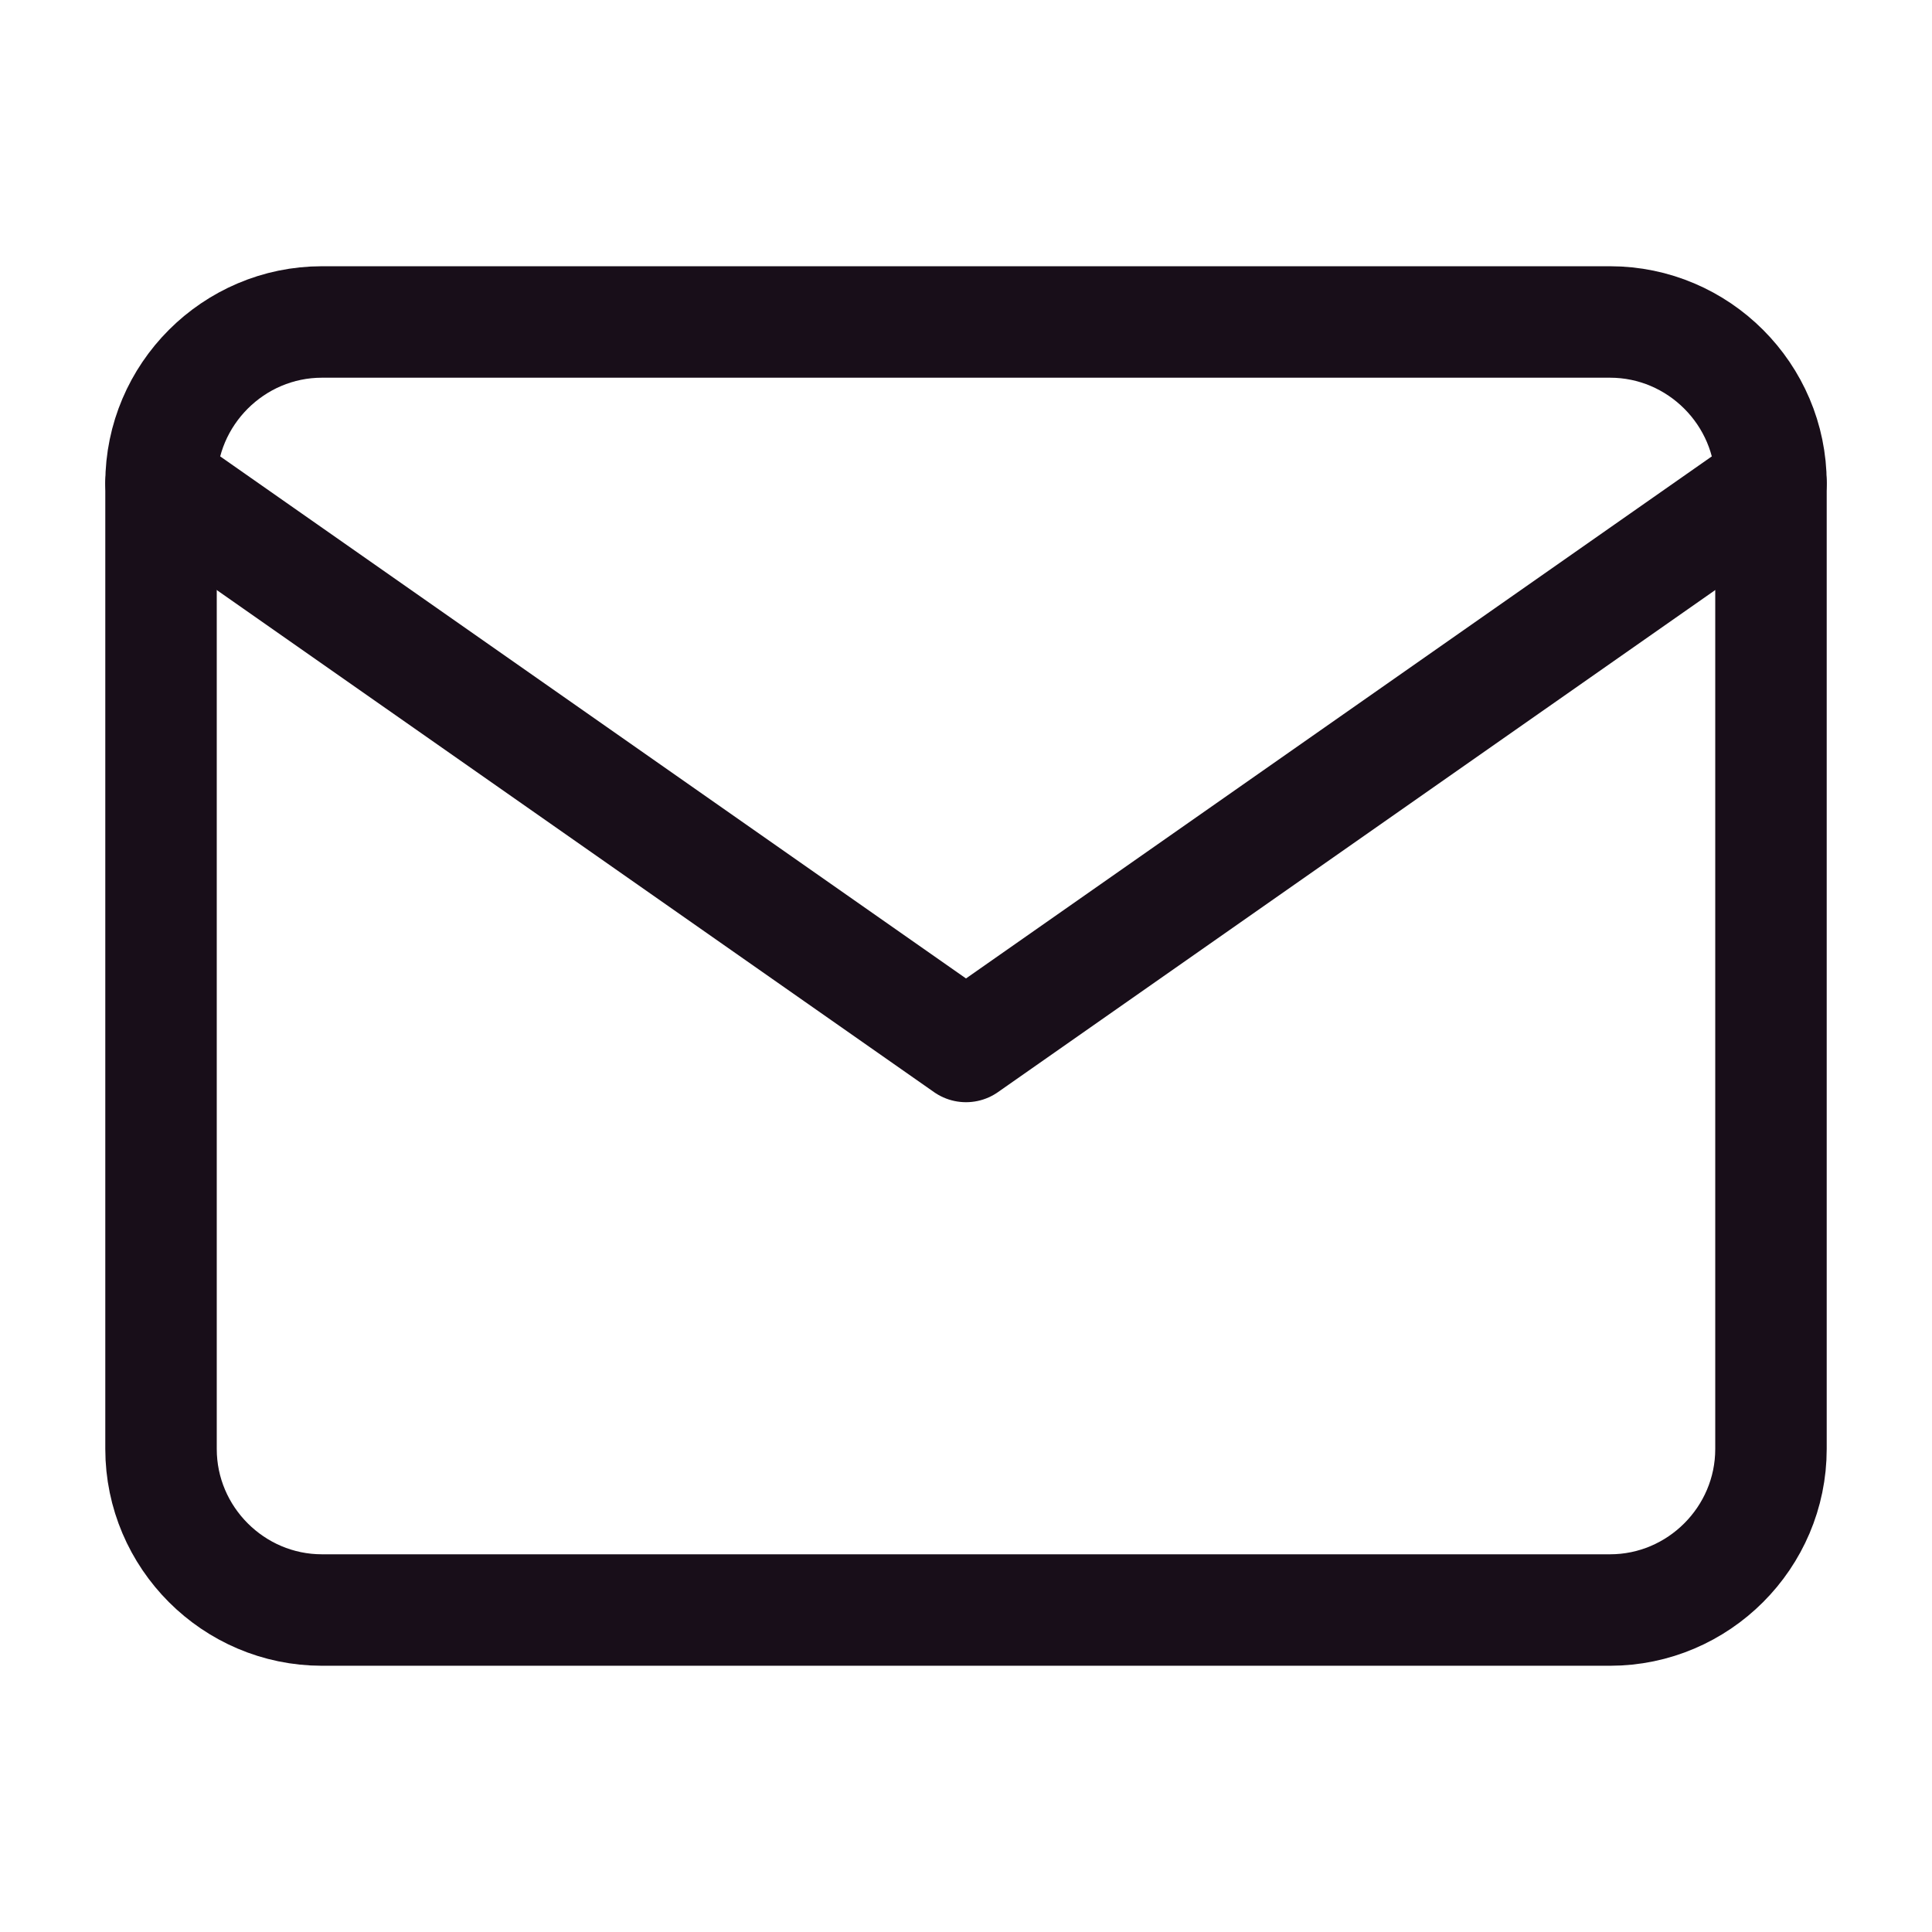 <svg width="26" height="26" viewBox="0 0 26 26" fill="none" xmlns="http://www.w3.org/2000/svg">
<path d="M4.333 4.333H21.667C22.858 4.333 23.833 5.308 23.833 6.5V19.5C23.833 20.692 22.858 21.667 21.667 21.667H4.333C3.142 21.667 2.167 20.692 2.167 19.5V6.5C2.167 5.308 3.142 4.333 4.333 4.333Z" stroke="#180E19" stroke-width="1.5" stroke-linecap="round" stroke-linejoin="round"/>
<path d="M23.833 6.5L13 14.083L2.167 6.5" stroke="#180E19" stroke-width="1.5" stroke-linecap="round" stroke-linejoin="round"/>
</svg>
